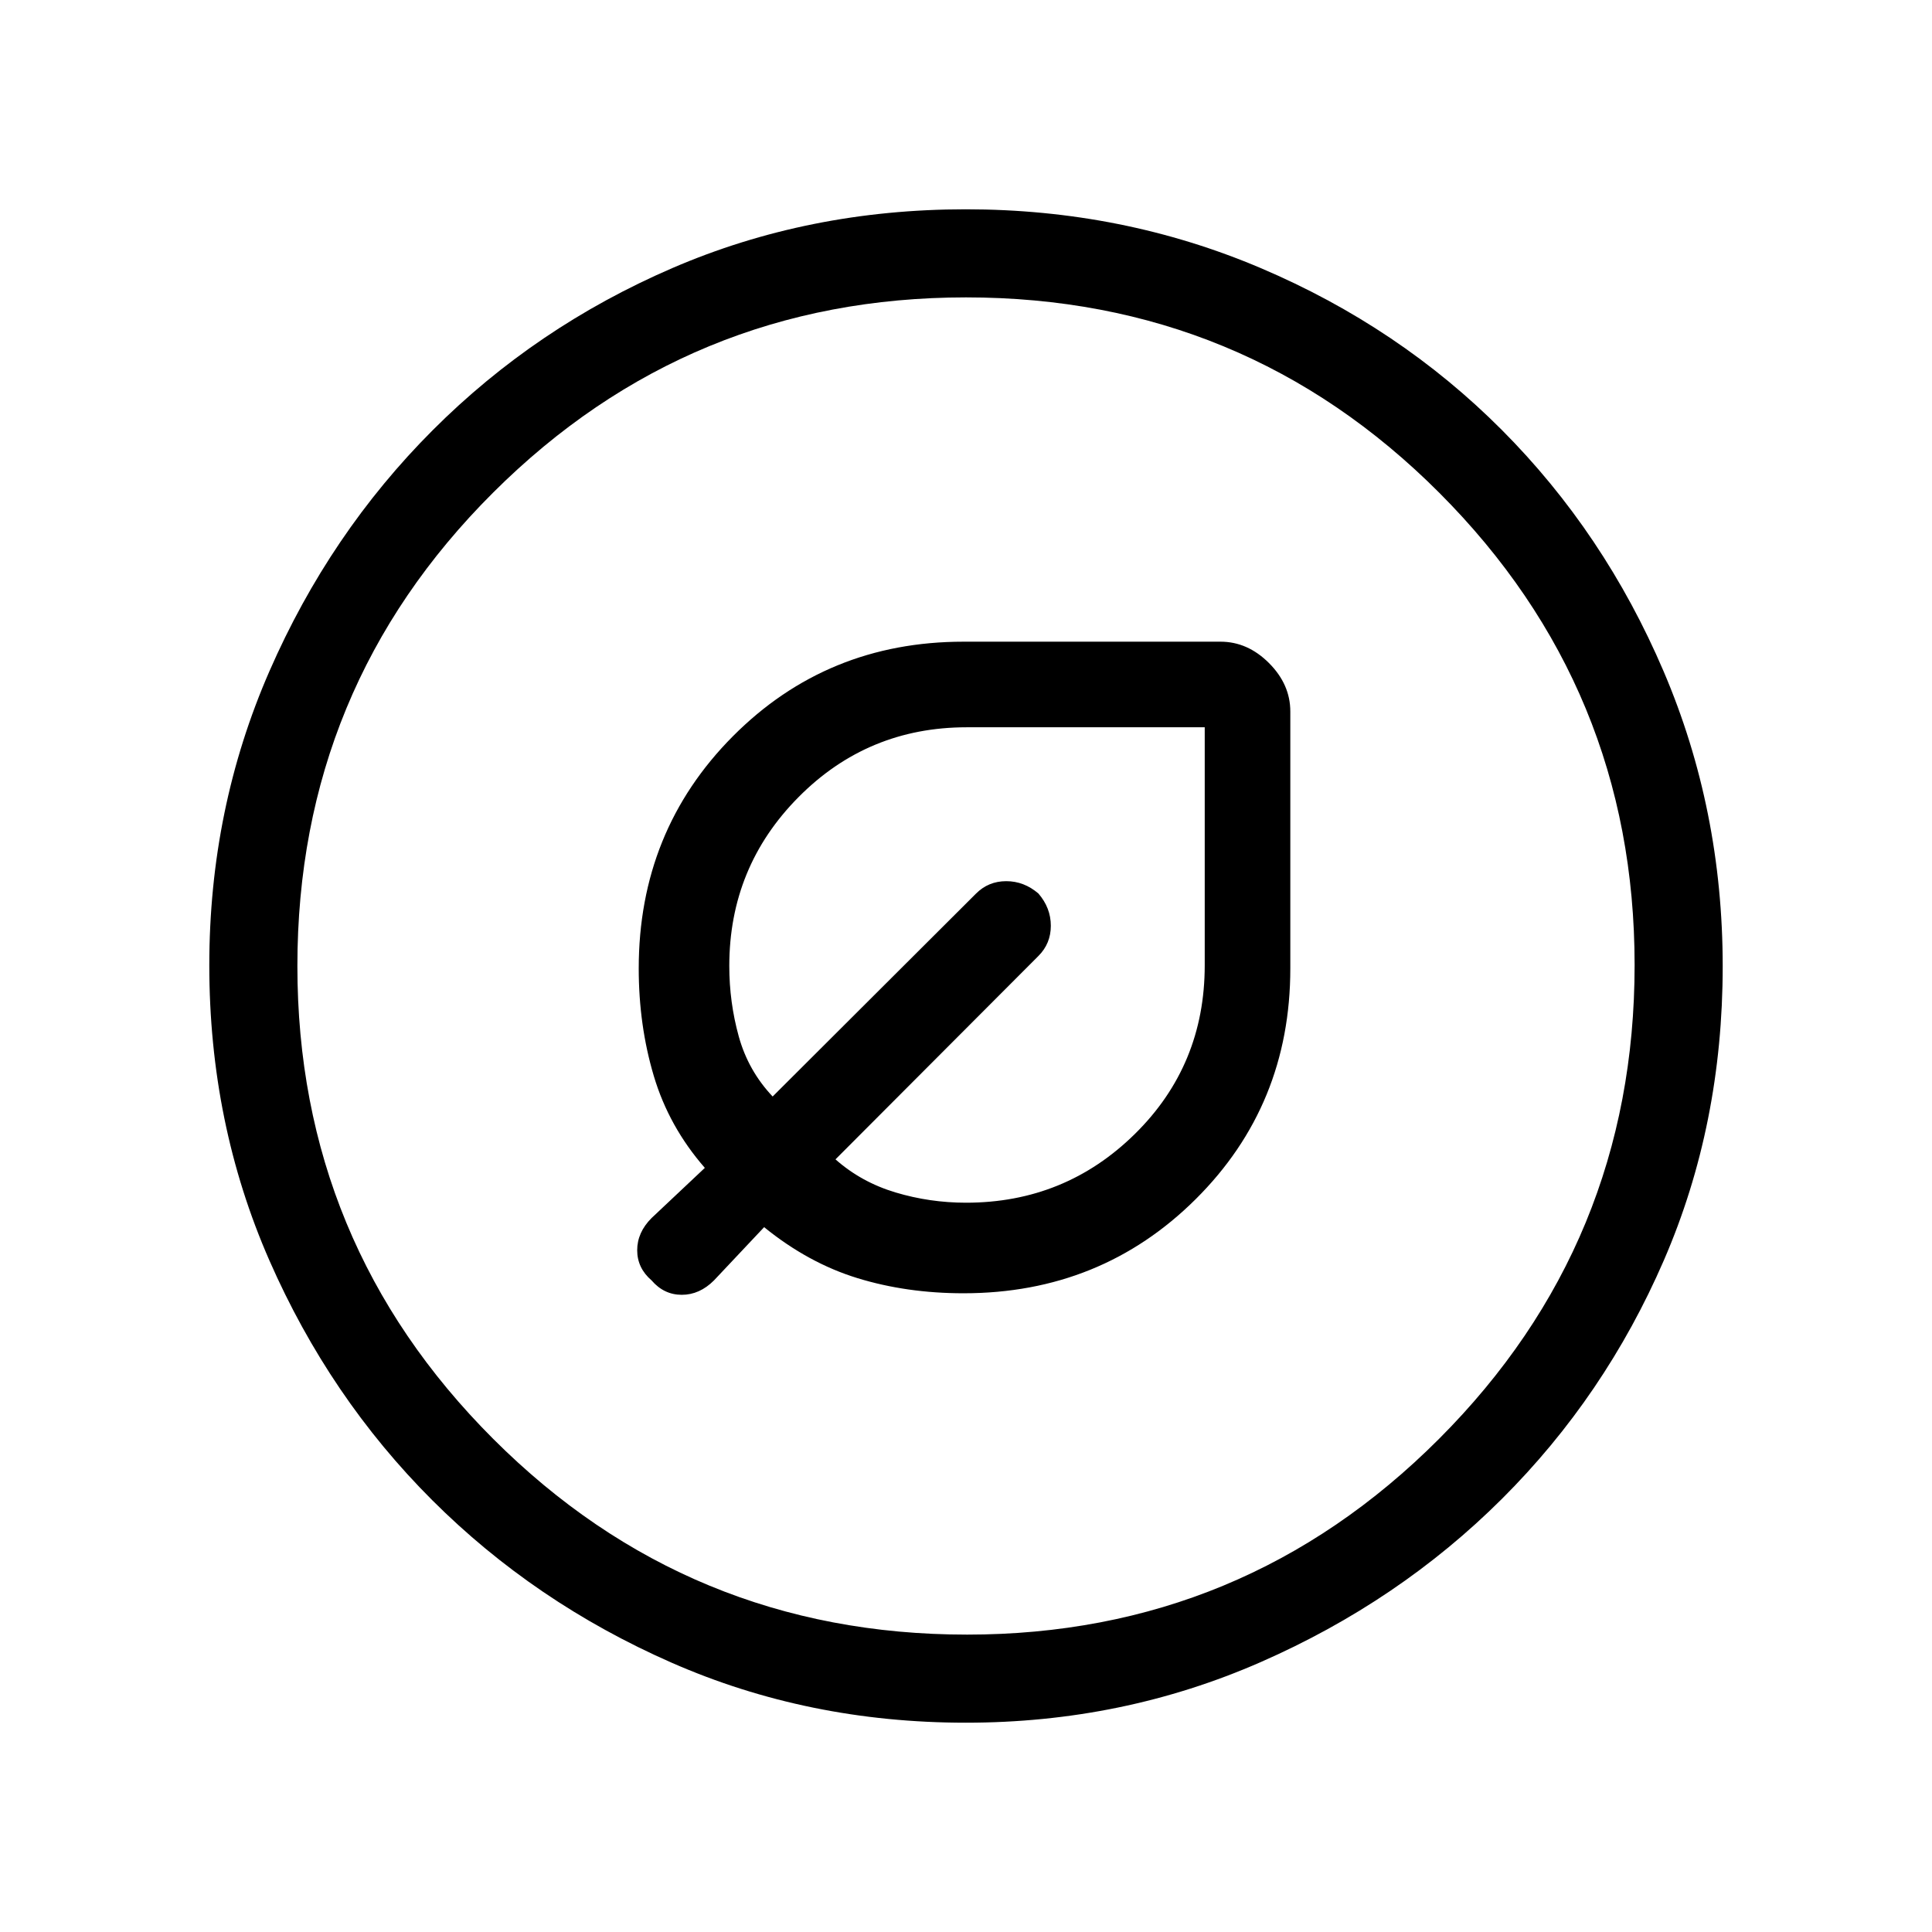 <svg xmlns="http://www.w3.org/2000/svg" height="48" viewBox="0 -960 960 960" width="48"><path d="M478.77-317.38q68.31 0 115.35-46.75 47.03-46.75 47.03-114.64v-127.69q0-13.47-10.61-24.08-10.61-10.61-24.08-10.61H478.77q-67.89 0-114.64 47.03-46.75 47.04-46.75 115.35 0 28.27 7.5 53.44 7.5 25.18 25.35 45.64l-26.46 24.92q-7.15 7.15-7.15 16t7.15 15q6.15 7.15 15 7.15t16-7.15l24.92-26.46q22 17.85 46.45 25.35 24.44 7.5 52.63 7.5Zm1.23-45q-18.01 0-35.01-5.1-17.01-5.09-29.84-16.44L516-485q6.15-6.15 6.15-15T516-516q-7.15-6.15-16-6.15T485-516L383.92-415.15q-12.12-12.83-16.83-29.84-4.71-17-4.71-35.01 0-49.23 34.41-83.92 34.4-34.7 83.59-34.7h118.24v118.28q0 49.63-34.7 83.79-34.69 34.17-83.92 34.17ZM500-500Zm-20.06 396q-78.36 0-146.31-29.86-67.96-29.86-118.91-80.76-50.95-50.9-80.83-119.01Q104-401.73 104-480.37q0-77.76 29.92-146.21 29.92-68.46 81.11-119.68 51.18-51.22 118.93-80.48Q401.7-856 479.92-856q77.82 0 146.58 29.23 68.76 29.24 119.77 80.43 51 51.18 80.36 119.9Q856-557.72 856-479.86q0 78.64-29.23 146.09-29.24 67.46-80.41 118.49-51.18 51.02-119.88 81.15Q557.79-104 479.94-104Zm.56-43.77q137.4 0 234.56-97.28 97.17-97.28 97.17-235.45 0-137.4-96.98-234.56-96.98-97.17-235.25-97.17-137.67 0-234.95 96.98T147.77-480q0 137.67 97.28 234.95t235.45 97.28ZM480-480Z"/></svg>